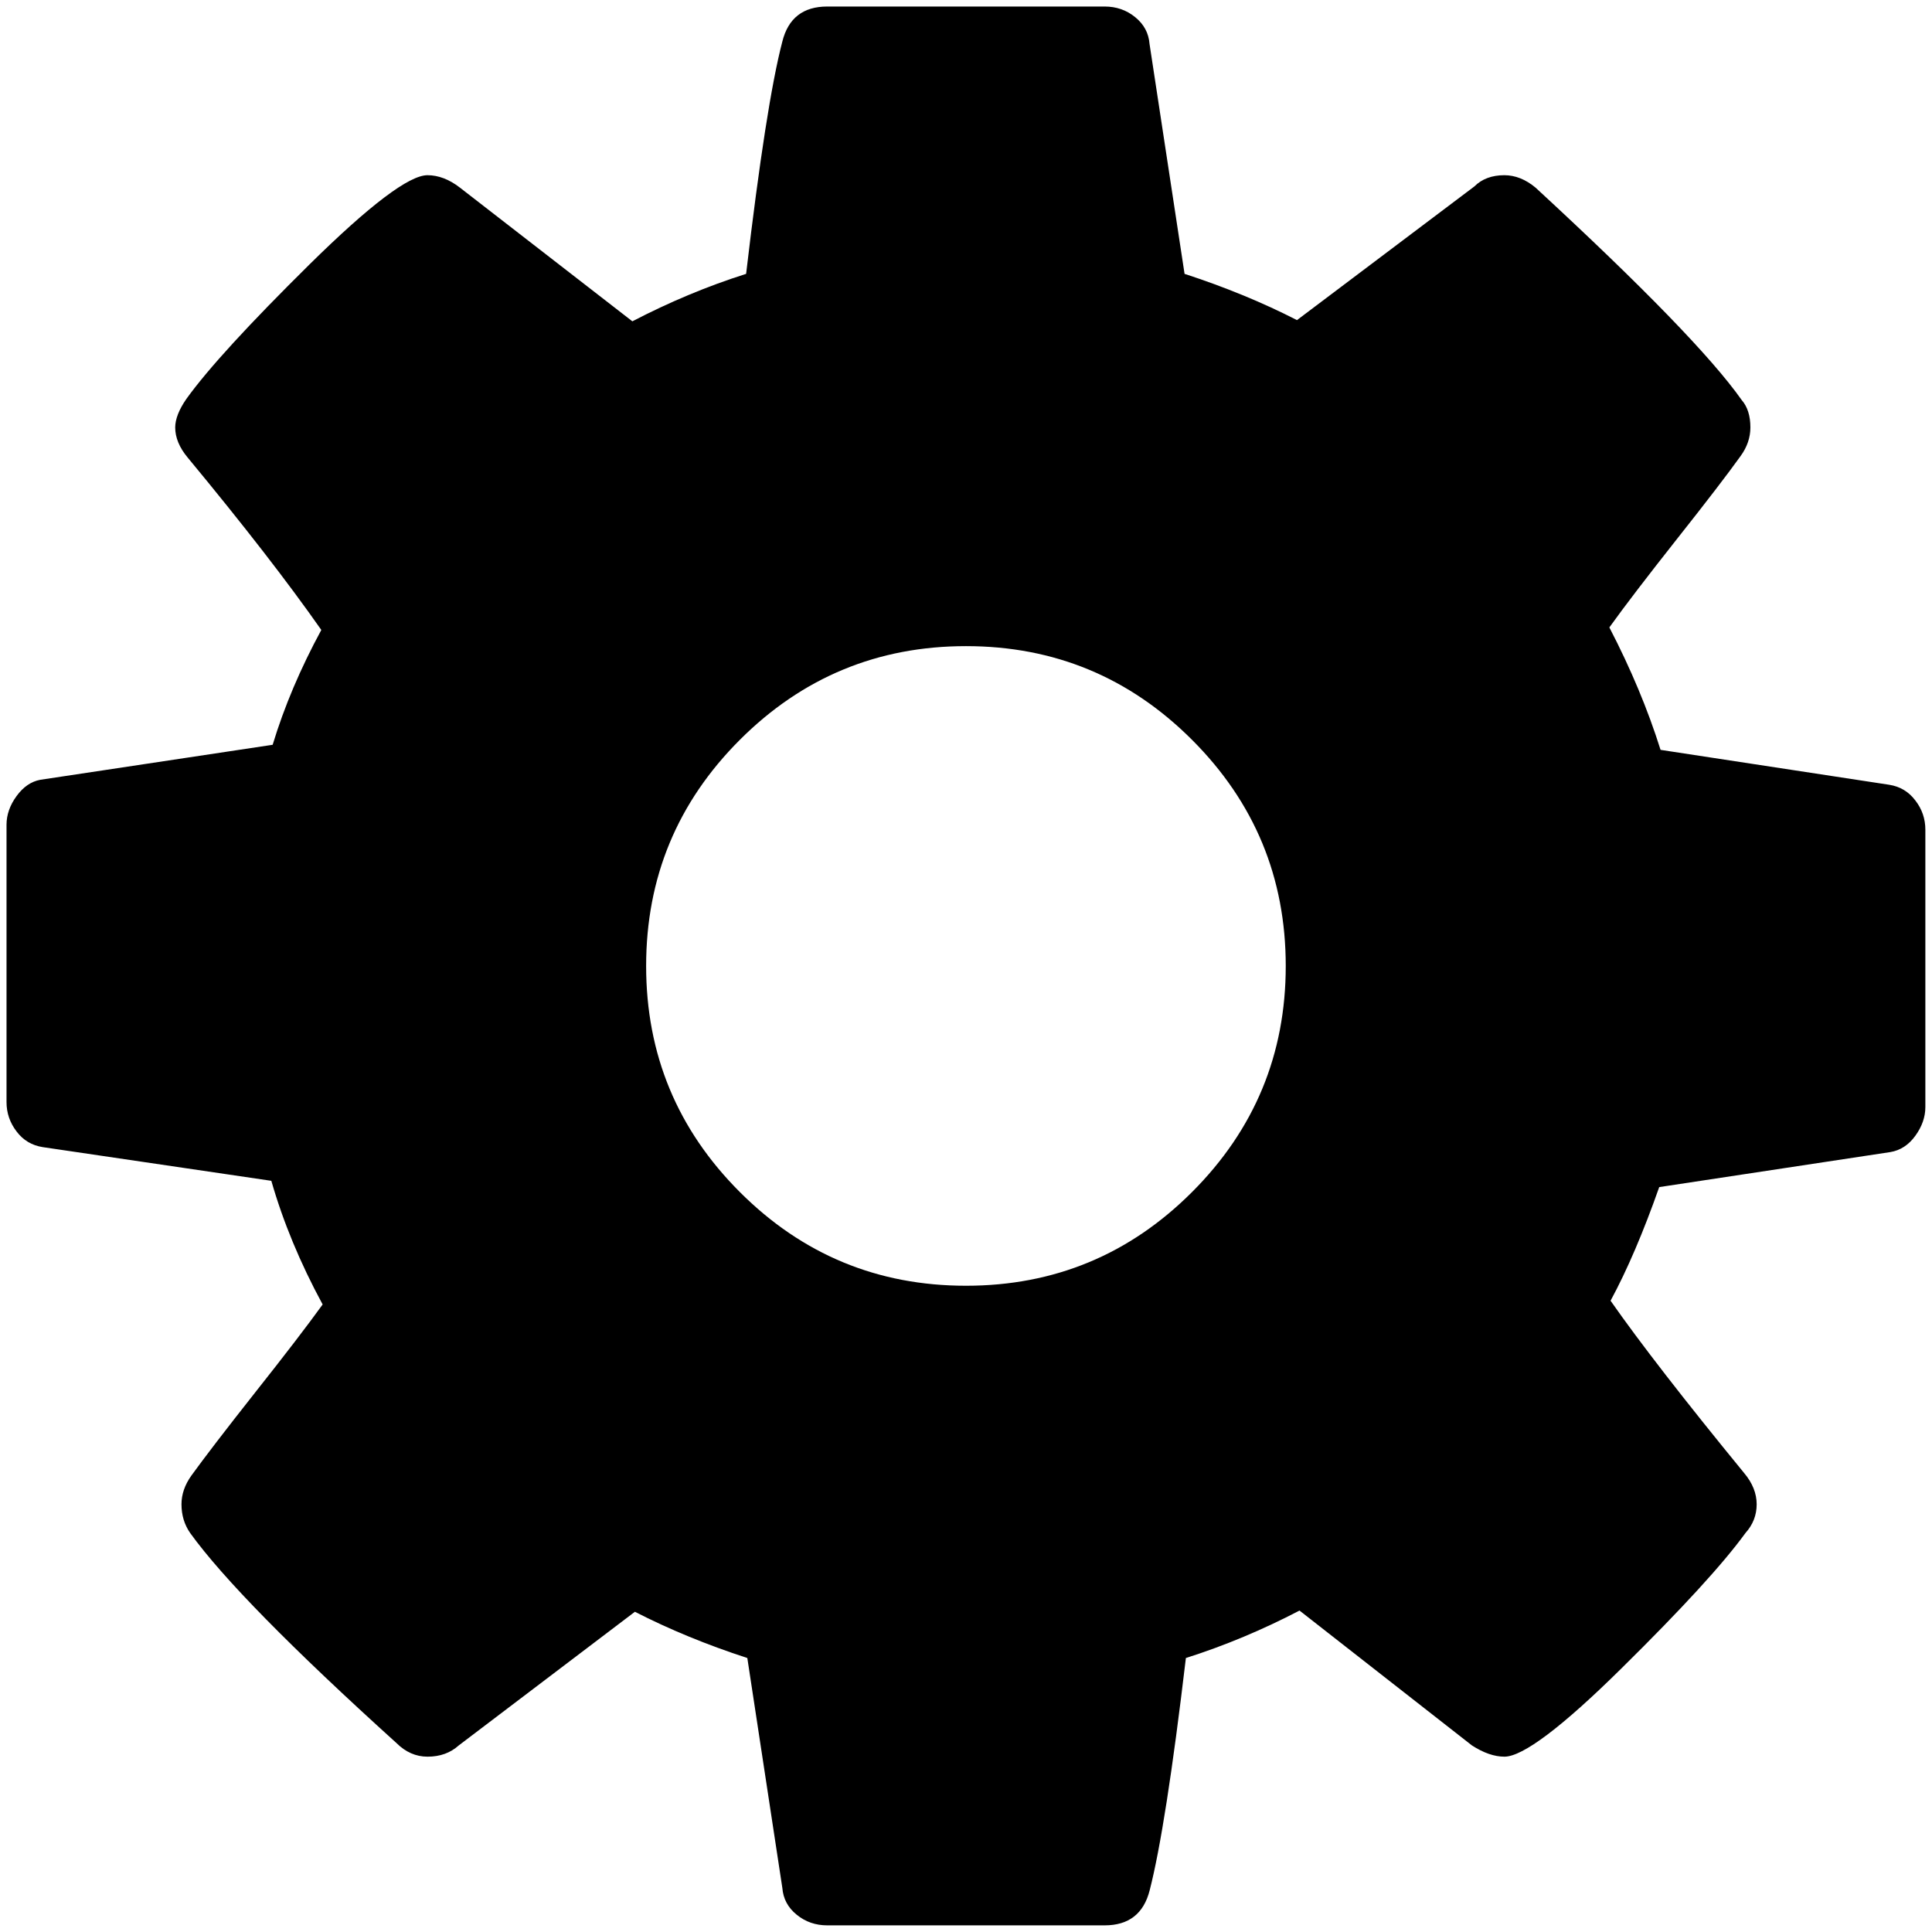 <?xml version="1.0" encoding="UTF-8"?>
<svg width="16px" height="16px" viewBox="0 0 16 16" version="1.1" xmlns="http://www.w3.org/2000/svg" xmlns:xlink="http://www.w3.org/1999/xlink">
    <!-- Generator: Sketch 55.2 (78181) - https://sketchapp.com -->
    <title>daili</title>
    <desc>Created with Sketch.</desc>
    <g id="页面1" stroke="none" stroke-width="1"  fill-rule="evenodd">
        <g id="首页（下拉）" transform="translate(-22, -396)">
            <g id="编组-3" transform="translate(0, 70)">
                <g id="daili-2" transform="translate(22.054, 326.054)">
                    <path d="M15.808,6.575 C15.753,6.502 15.681,6.459 15.591,6.445 L13.698,6.156 C13.594,5.825 13.453,5.487 13.274,5.142 C13.398,4.969 13.584,4.726 13.832,4.412 C14.08,4.099 14.256,3.869 14.36,3.724 C14.415,3.649 14.442,3.569 14.442,3.486 C14.442,3.39 14.418,3.314 14.37,3.259 C14.122,2.907 13.553,2.321 12.663,1.5 C12.58,1.431 12.494,1.397 12.404,1.397 C12.301,1.397 12.218,1.428 12.156,1.49 L10.687,2.597 C10.404,2.452 10.094,2.324 9.756,2.214 L9.466,0.31 C9.459,0.221 9.42,0.147 9.347,0.088 C9.275,0.029 9.19,8.52651283e-14 9.094,8.52651283e-14 L6.797,8.52651283e-14 C6.597,8.52651283e-14 6.473,0.097 6.425,0.29 C6.335,0.634 6.235,1.276 6.125,2.214 C5.8,2.317 5.487,2.449 5.183,2.607 L3.755,1.5 C3.666,1.431 3.576,1.397 3.486,1.397 C3.335,1.397 3.009,1.643 2.509,2.136 C2.009,2.63 1.669,3 1.49,3.249 C1.428,3.338 1.397,3.418 1.397,3.486 C1.397,3.569 1.431,3.652 1.5,3.735 C1.962,4.293 2.331,4.769 2.607,5.163 C2.435,5.48 2.3,5.797 2.204,6.114 L0.279,6.404 C0.204,6.418 0.138,6.463 0.083,6.539 C0.028,6.614 -4.88498131e-14,6.694 -4.88498131e-14,6.776 L-4.88498131e-14,9.073 C-4.88498131e-14,9.163 0.028,9.244 0.083,9.316 C0.138,9.389 0.21,9.432 0.3,9.446 L2.193,9.725 C2.29,10.063 2.431,10.404 2.618,10.749 C2.493,10.922 2.307,11.165 2.059,11.478 C1.811,11.792 1.635,12.022 1.531,12.166 C1.476,12.243 1.449,12.322 1.449,12.404 C1.449,12.494 1.473,12.573 1.521,12.642 C1.79,13.015 2.359,13.594 3.228,14.38 C3.304,14.456 3.39,14.494 3.487,14.494 C3.59,14.494 3.676,14.463 3.745,14.401 L5.204,13.294 C5.487,13.439 5.797,13.567 6.135,13.677 L6.425,15.581 C6.432,15.67 6.471,15.744 6.544,15.803 C6.616,15.862 6.701,15.891 6.797,15.891 L9.094,15.891 C9.294,15.891 9.418,15.794 9.467,15.601 C9.556,15.256 9.656,14.615 9.767,13.677 C10.091,13.574 10.405,13.442 10.708,13.284 L12.136,14.401 C12.232,14.463 12.322,14.494 12.405,14.494 C12.556,14.494 12.881,14.25 13.377,13.76 C13.874,13.27 14.215,12.898 14.401,12.642 C14.463,12.573 14.494,12.494 14.494,12.404 C14.494,12.315 14.46,12.228 14.391,12.146 C13.894,11.539 13.525,11.063 13.284,10.718 C13.422,10.463 13.556,10.149 13.687,9.777 L15.601,9.487 C15.684,9.473 15.753,9.428 15.808,9.352 C15.863,9.276 15.891,9.197 15.891,9.114 L15.891,6.818 C15.891,6.728 15.864,6.647 15.808,6.575 L15.808,6.575 Z M9.818,9.818 C9.301,10.335 8.677,10.594 7.946,10.594 C7.214,10.594 6.59,10.335 6.073,9.818 C5.556,9.301 5.297,8.677 5.297,7.946 C5.297,7.214 5.556,6.59 6.073,6.073 C6.59,5.556 7.215,5.297 7.946,5.297 C8.677,5.297 9.301,5.556 9.818,6.073 C10.335,6.59 10.594,7.214 10.594,7.946 C10.594,8.677 10.335,9.301 9.818,9.818 L9.818,9.818 Z" id="daili"></path>
                </g>
            </g>
        </g>
    </g>
</svg>